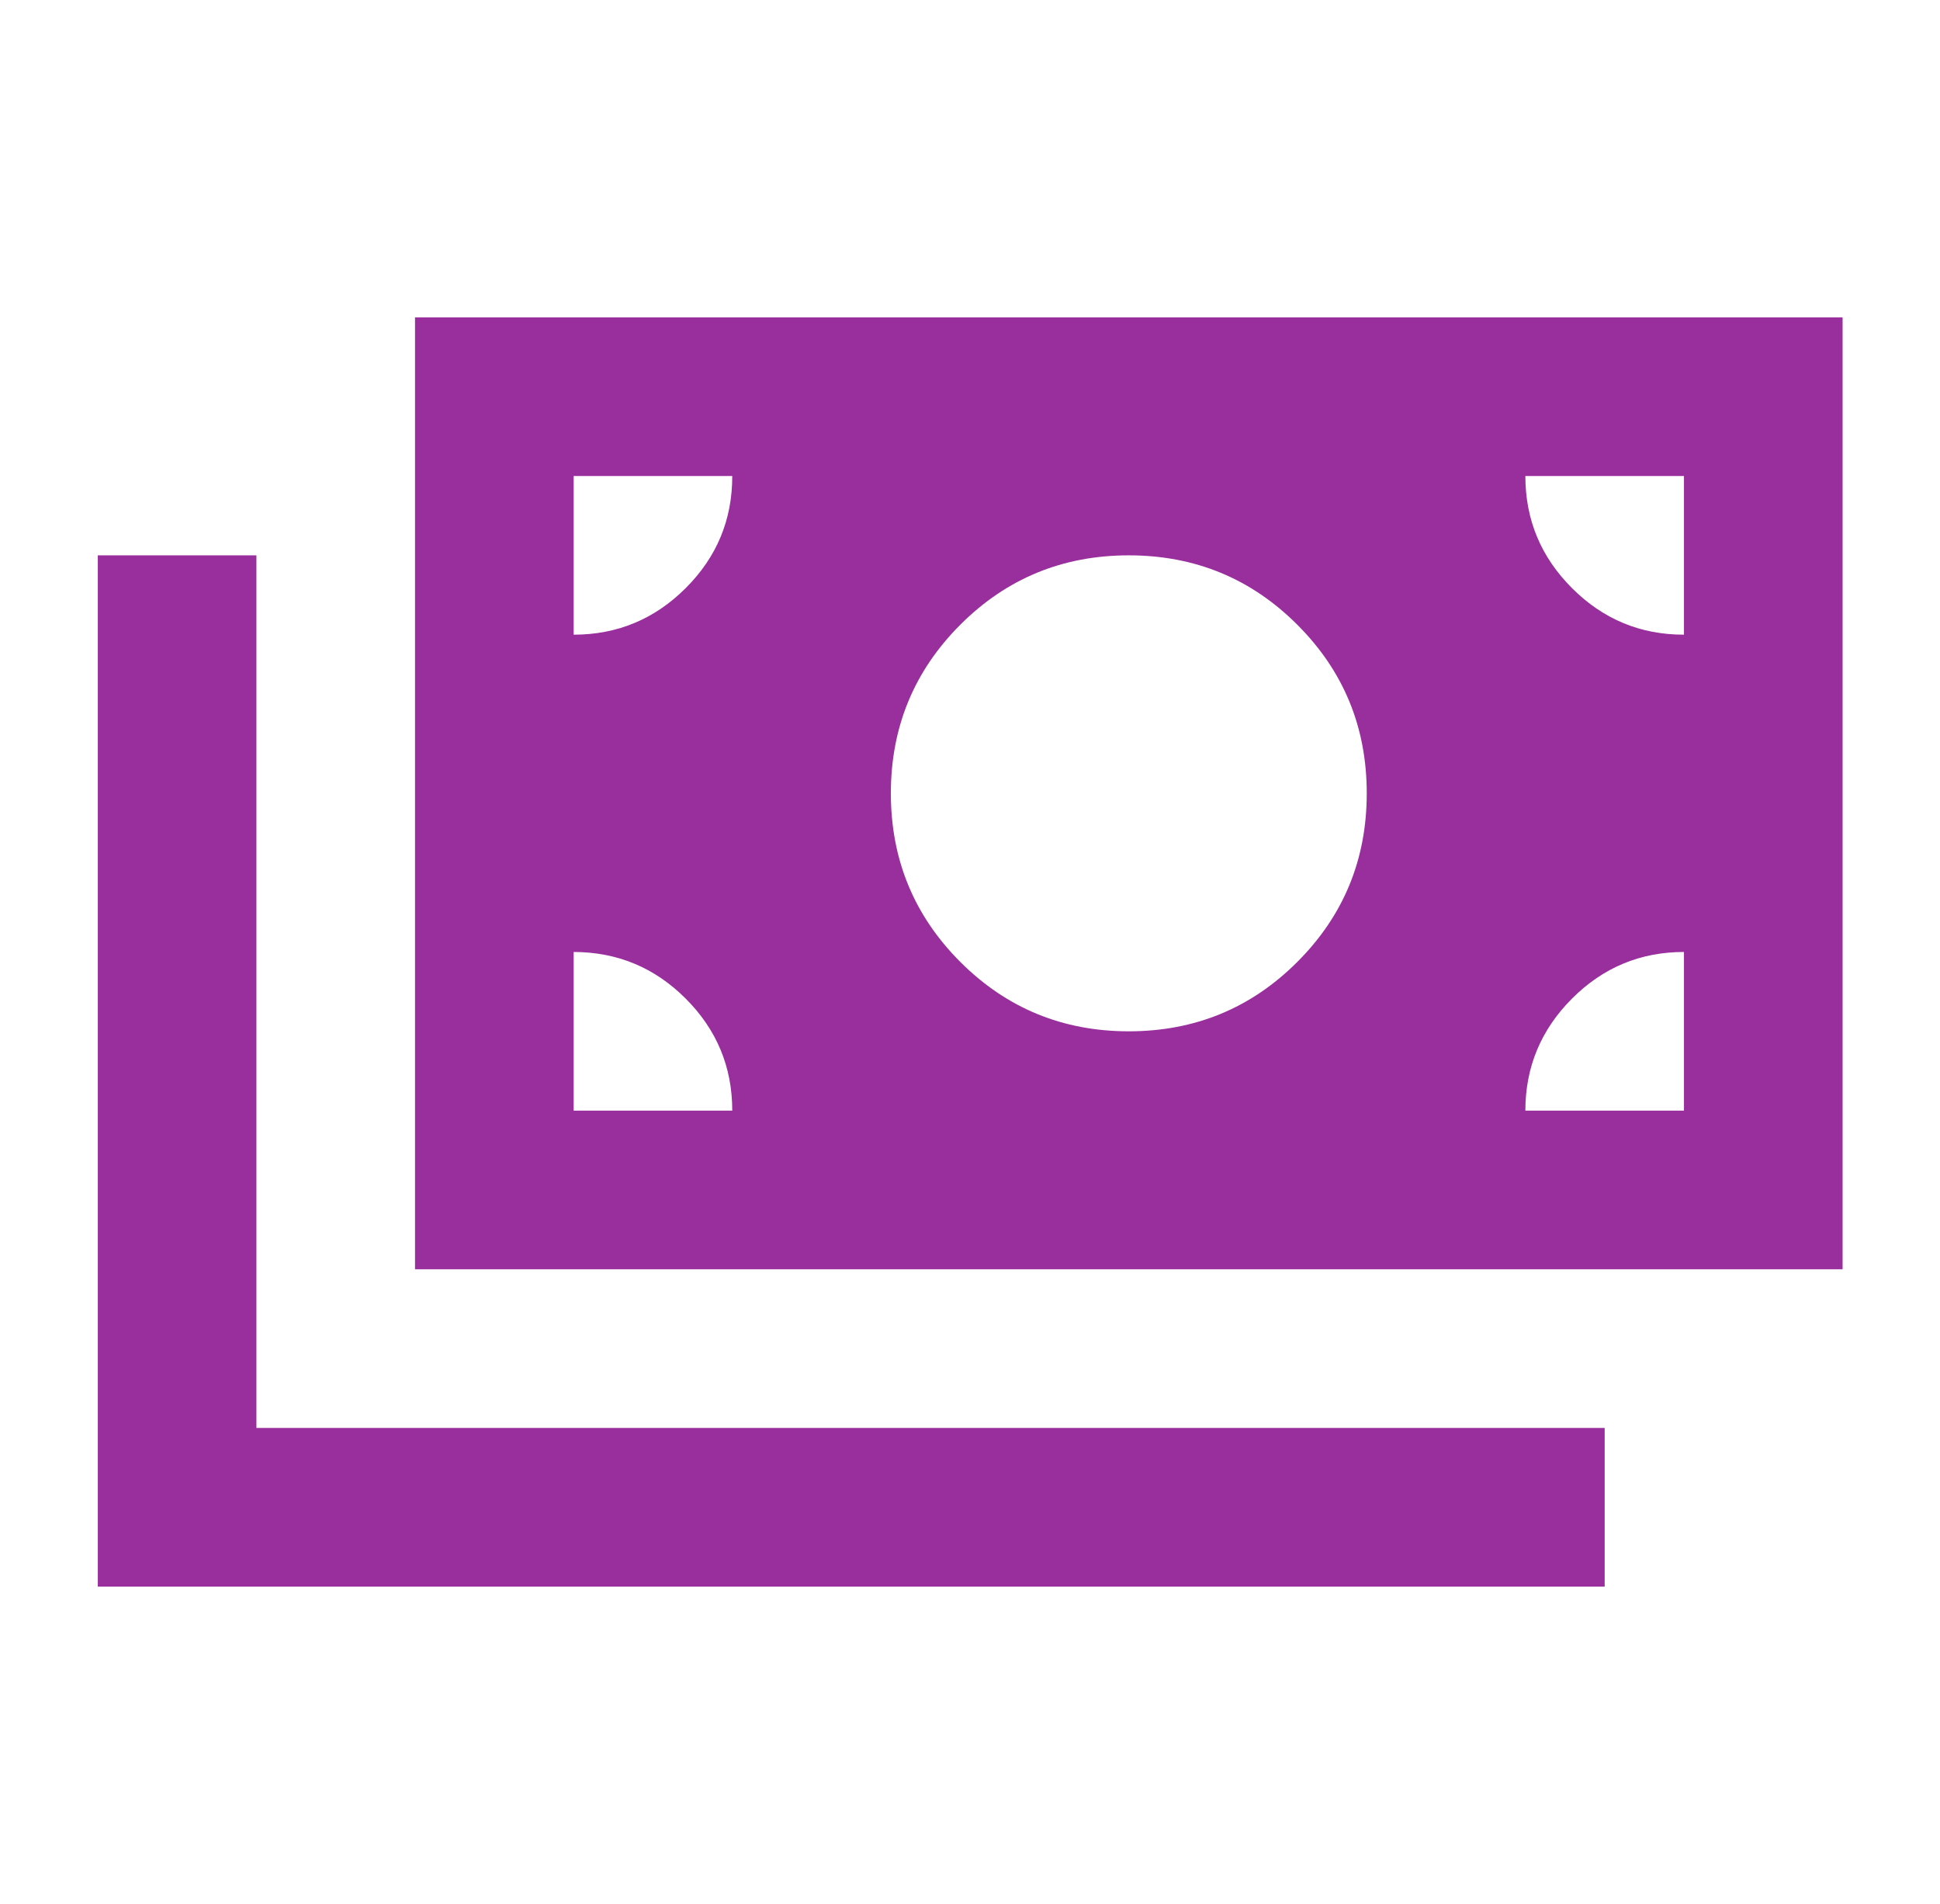 <svg xmlns="http://www.w3.org/2000/svg" width="53" height="52" viewBox="0 0 53 52" fill="none">
  <path d="M2.672 43.335V15.168H7.005V39.001H43.839V43.335H2.672ZM11.338 34.668V8.668H50.339V34.668H11.338ZM20.005 30.335C20.005 29.143 19.581 28.123 18.733 27.275C17.886 26.427 16.865 26.003 15.672 26.001V30.335H20.005ZM41.672 30.335H46.005V26.001C44.813 26.001 43.794 26.426 42.946 27.275C42.098 28.125 41.673 29.144 41.672 30.335ZM30.838 28.168C32.644 28.168 34.179 27.536 35.443 26.272C36.707 25.008 37.339 23.474 37.339 21.668C37.339 19.862 36.707 18.328 35.443 17.064C34.179 15.8 32.644 15.168 30.838 15.168C29.033 15.168 27.498 15.8 26.234 17.064C24.971 18.328 24.338 19.862 24.338 21.668C24.338 23.474 24.971 25.008 26.234 26.272C27.498 27.536 29.033 28.168 30.838 28.168ZM15.672 17.335C16.863 17.335 17.884 16.911 18.733 16.063C19.583 15.215 20.007 14.194 20.005 13.001H15.672V17.335ZM46.005 17.335V13.001H41.672C41.672 14.193 42.096 15.213 42.946 16.063C43.795 16.912 44.815 17.336 46.005 17.335Z" fill="#992E9D"/>
</svg>